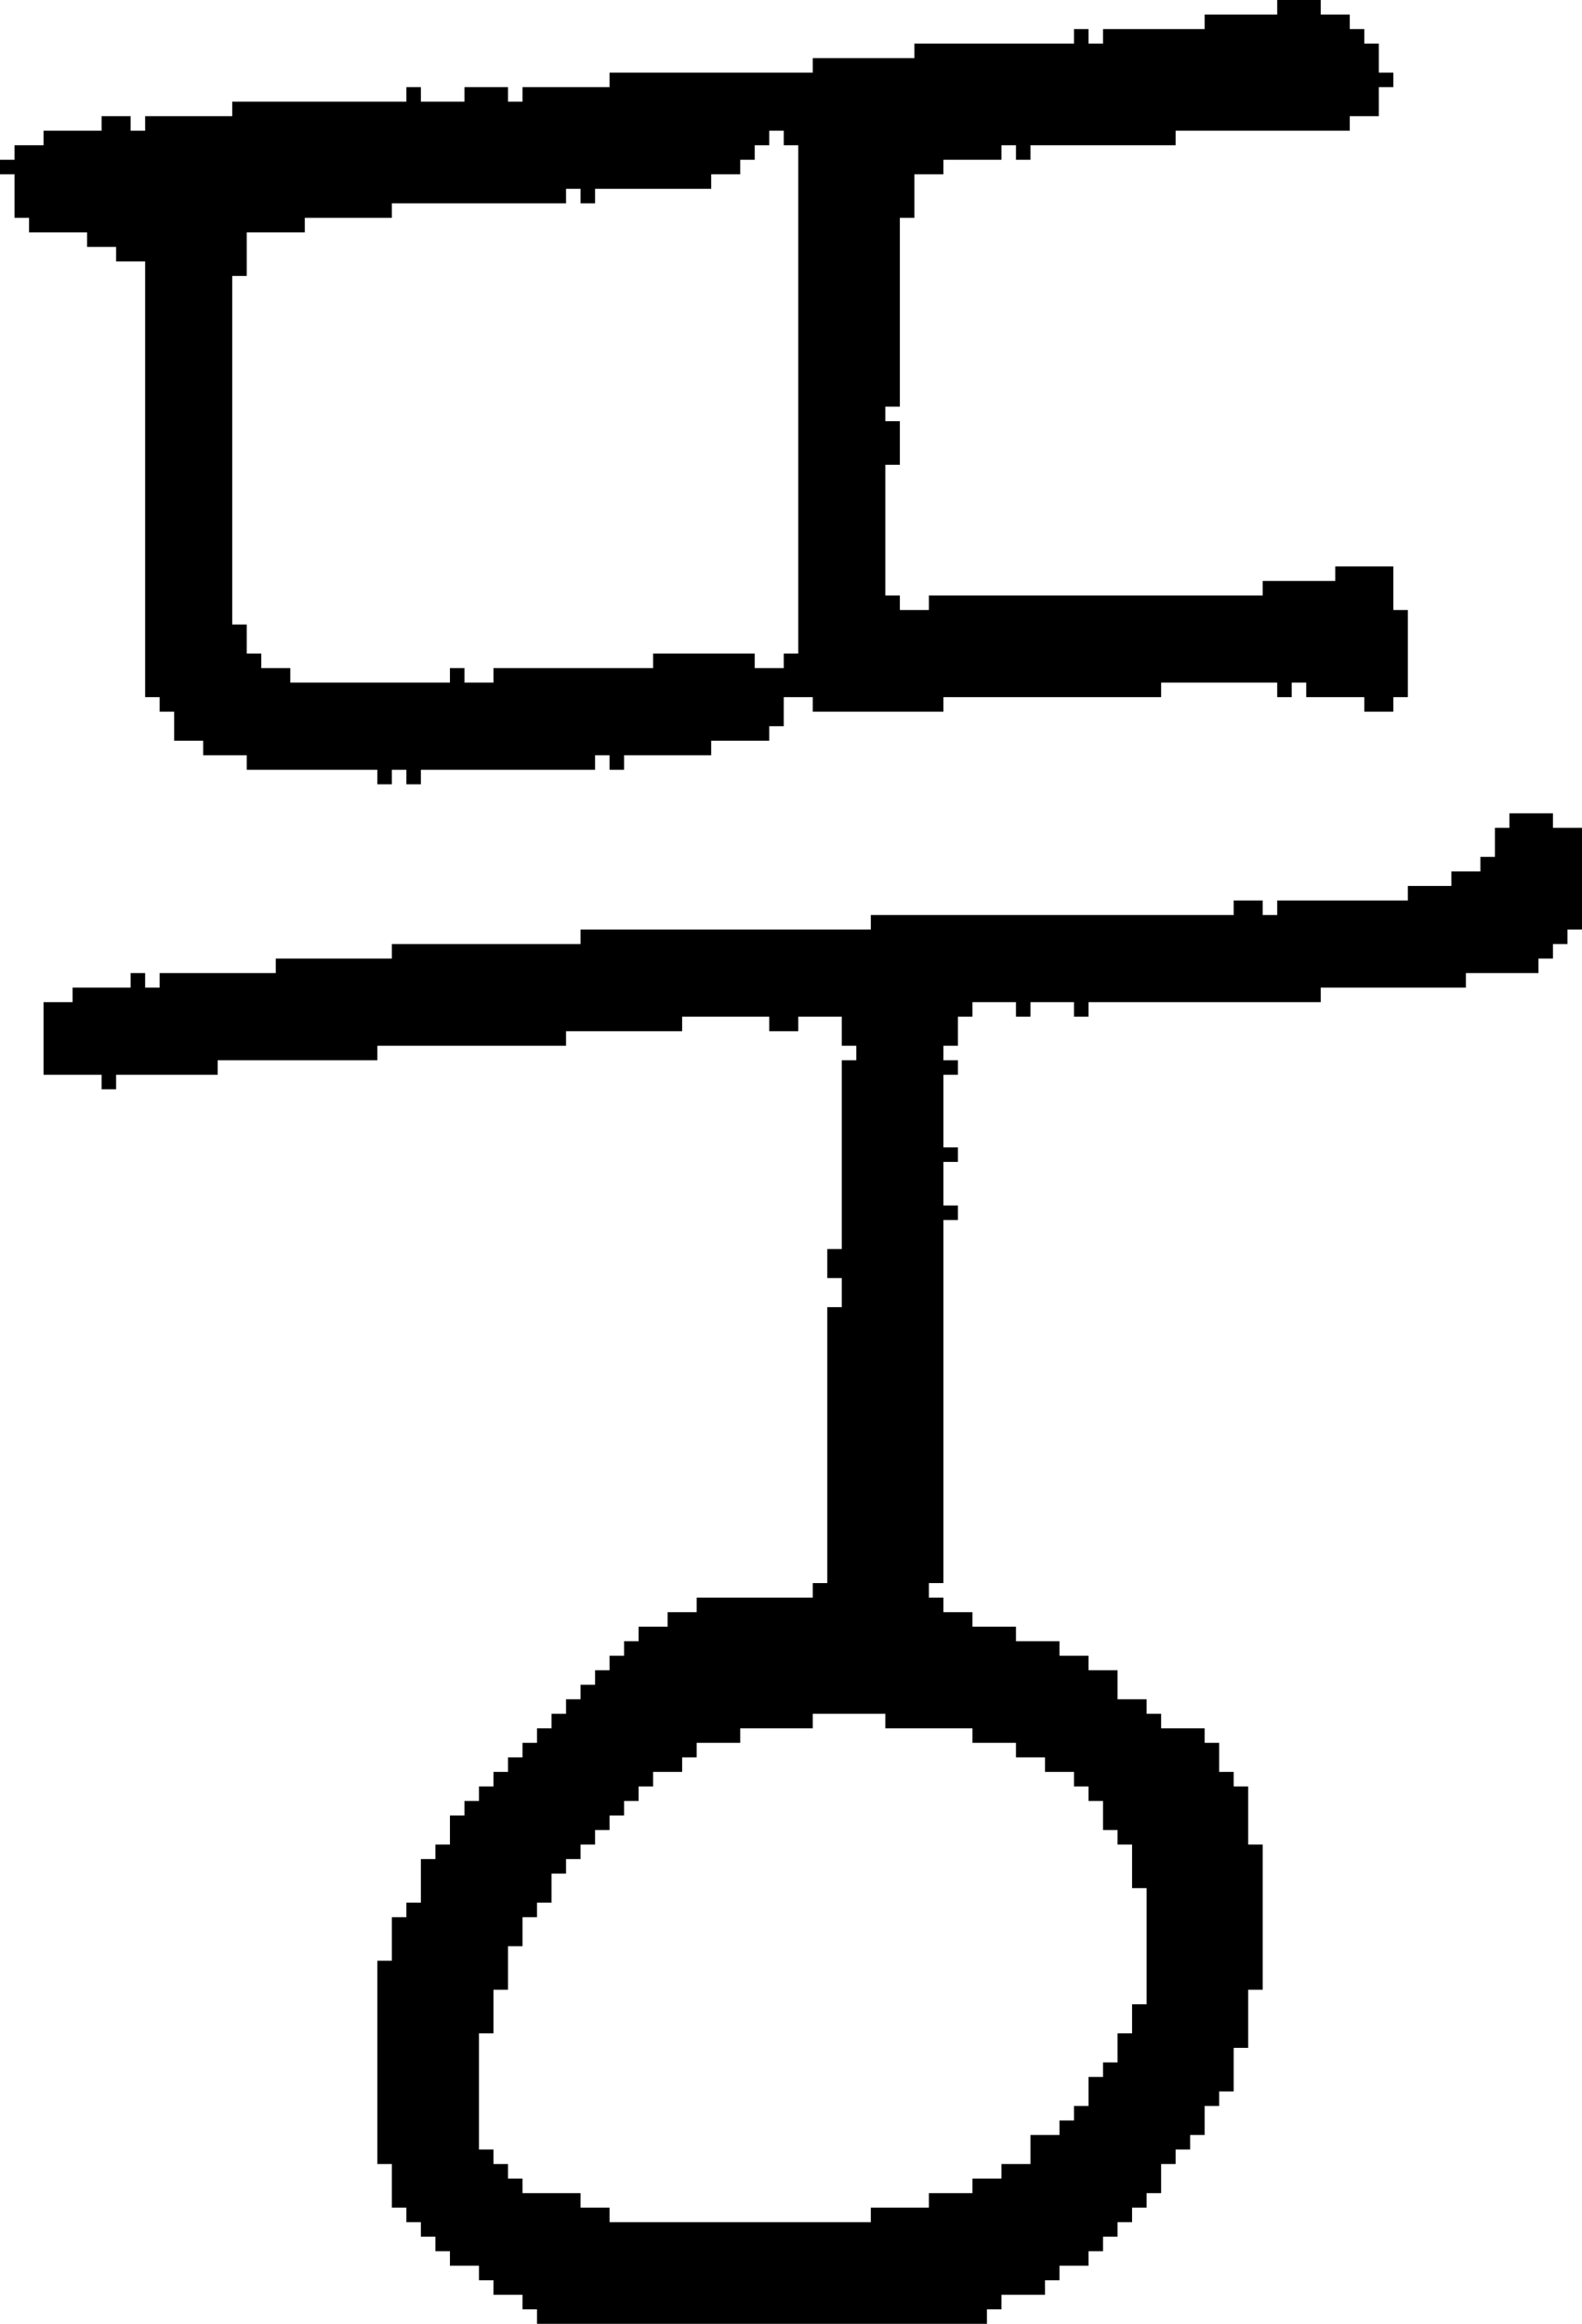 <?xml version="1.0" encoding="UTF-8" standalone="no"?>
<!DOCTYPE svg PUBLIC "-//W3C//DTD SVG 1.1//EN" 
  "http://www.w3.org/Graphics/SVG/1.1/DTD/svg11.dtd">
<svg width="109" height="160"
     xmlns="http://www.w3.org/2000/svg" version="1.1">
 <path d="  M 52,46  L 52,45  L 45,45  L 45,46  L 34,46  L 34,47  L 32,47  L 32,46  L 31,46  L 31,47  L 20,47  L 20,46  L 18,46  L 18,45  L 17,45  L 17,43  L 16,43  L 16,19  L 17,19  L 17,16  L 21,16  L 21,15  L 27,15  L 27,14  L 39,14  L 39,13  L 40,13  L 40,14  L 41,14  L 41,13  L 49,13  L 49,12  L 51,12  L 51,11  L 52,11  L 52,10  L 53,10  L 53,9  L 54,9  L 54,10  L 55,10  L 55,45  L 54,45  L 54,46  Z  M 28,54  L 29,54  L 29,53  L 41,53  L 41,52  L 42,52  L 42,53  L 43,53  L 43,52  L 49,52  L 49,51  L 53,51  L 53,50  L 54,50  L 54,48  L 56,48  L 56,49  L 65,49  L 65,48  L 80,48  L 80,47  L 88,47  L 88,48  L 89,48  L 89,47  L 90,47  L 90,48  L 94,48  L 94,49  L 96,49  L 96,48  L 97,48  L 97,42  L 96,42  L 96,39  L 92,39  L 92,40  L 87,40  L 87,41  L 64,41  L 64,42  L 62,42  L 62,41  L 61,41  L 61,32  L 62,32  L 62,29  L 61,29  L 61,28  L 62,28  L 62,15  L 63,15  L 63,12  L 65,12  L 65,11  L 69,11  L 69,10  L 70,10  L 70,11  L 71,11  L 71,10  L 81,10  L 81,9  L 93,9  L 93,8  L 95,8  L 95,6  L 96,6  L 96,5  L 95,5  L 95,3  L 94,3  L 94,2  L 93,2  L 93,1  L 91,1  L 91,0  L 88,0  L 88,1  L 83,1  L 83,2  L 76,2  L 76,3  L 75,3  L 75,2  L 74,2  L 74,3  L 63,3  L 63,4  L 56,4  L 56,5  L 42,5  L 42,6  L 36,6  L 36,7  L 35,7  L 35,6  L 32,6  L 32,7  L 29,7  L 29,6  L 28,6  L 28,7  L 16,7  L 16,8  L 10,8  L 10,9  L 9,9  L 9,8  L 7,8  L 7,9  L 3,9  L 3,10  L 1,10  L 1,11  L 0,11  L 0,12  L 1,12  L 1,15  L 2,15  L 2,16  L 6,16  L 6,17  L 8,17  L 8,18  L 10,18  L 10,48  L 11,48  L 11,49  L 12,49  L 12,51  L 14,51  L 14,52  L 17,52  L 17,53  L 26,53  L 26,54  L 27,54  L 27,53  L 28,53  Z  " style="fill:rgb(0, 0, 0); fill-opacity:1.000; stroke:none;" />
 <path d="  M 57,109  L 56,109  L 56,110  L 48,110  L 48,111  L 46,111  L 46,112  L 44,112  L 44,113  L 43,113  L 43,114  L 42,114  L 42,115  L 41,115  L 41,116  L 40,116  L 40,117  L 39,117  L 39,118  L 38,118  L 38,119  L 37,119  L 37,120  L 36,120  L 36,121  L 35,121  L 35,122  L 34,122  L 34,123  L 33,123  L 33,124  L 32,124  L 32,125  L 31,125  L 31,127  L 30,127  L 30,128  L 29,128  L 29,131  L 28,131  L 28,132  L 27,132  L 27,135  L 26,135  L 26,149  L 27,149  L 27,152  L 28,152  L 28,153  L 29,153  L 29,154  L 30,154  L 30,155  L 31,155  L 31,156  L 33,156  L 33,157  L 34,157  L 34,158  L 36,158  L 36,159  L 37,159  L 37,160  L 68,160  L 68,159  L 69,159  L 69,158  L 72,158  L 72,157  L 73,157  L 73,156  L 75,156  L 75,155  L 76,155  L 76,154  L 77,154  L 77,153  L 78,153  L 78,152  L 79,152  L 79,151  L 80,151  L 80,149  L 81,149  L 81,148  L 82,148  L 82,147  L 83,147  L 83,145  L 84,145  L 84,144  L 85,144  L 85,141  L 86,141  L 86,137  L 87,137  L 87,127  L 86,127  L 86,123  L 85,123  L 85,122  L 84,122  L 84,120  L 83,120  L 83,119  L 80,119  L 80,118  L 79,118  L 79,117  L 77,117  L 77,115  L 75,115  L 75,114  L 73,114  L 73,113  L 70,113  L 70,112  L 67,112  L 67,111  L 65,111  L 65,110  L 64,110  L 64,109  L 65,109  L 65,84  L 66,84  L 66,83  L 65,83  L 65,80  L 66,80  L 66,79  L 65,79  L 65,74  L 66,74  L 66,73  L 65,73  L 65,72  L 66,72  L 66,70  L 67,70  L 67,69  L 70,69  L 70,70  L 71,70  L 71,69  L 74,69  L 74,70  L 75,70  L 75,69  L 91,69  L 91,68  L 101,68  L 101,67  L 106,67  L 106,66  L 107,66  L 107,65  L 108,65  L 108,64  L 109,64  L 109,57  L 107,57  L 107,56  L 104,56  L 104,57  L 103,57  L 103,59  L 102,59  L 102,60  L 100,60  L 100,61  L 97,61  L 97,62  L 88,62  L 88,63  L 87,63  L 87,62  L 85,62  L 85,63  L 60,63  L 60,64  L 40,64  L 40,65  L 27,65  L 27,66  L 19,66  L 19,67  L 11,67  L 11,68  L 10,68  L 10,67  L 9,67  L 9,68  L 5,68  L 5,69  L 3,69  L 3,74  L 7,74  L 7,75  L 8,75  L 8,74  L 15,74  L 15,73  L 26,73  L 26,72  L 39,72  L 39,71  L 47,71  L 47,70  L 53,70  L 53,71  L 55,71  L 55,70  L 58,70  L 58,72  L 59,72  L 59,73  L 58,73  L 58,86  L 57,86  L 57,88  L 58,88  L 58,90  L 57,90  Z  M 75,123  L 75,124  L 76,124  L 76,126  L 77,126  L 77,127  L 78,127  L 78,130  L 79,130  L 79,138  L 78,138  L 78,140  L 77,140  L 77,142  L 76,142  L 76,143  L 75,143  L 75,145  L 74,145  L 74,146  L 73,146  L 73,147  L 71,147  L 71,149  L 69,149  L 69,150  L 67,150  L 67,151  L 64,151  L 64,152  L 60,152  L 60,153  L 42,153  L 42,152  L 40,152  L 40,151  L 36,151  L 36,150  L 35,150  L 35,149  L 34,149  L 34,148  L 33,148  L 33,140  L 34,140  L 34,137  L 35,137  L 35,134  L 36,134  L 36,132  L 37,132  L 37,131  L 38,131  L 38,129  L 39,129  L 39,128  L 40,128  L 40,127  L 41,127  L 41,126  L 42,126  L 42,125  L 43,125  L 43,124  L 44,124  L 44,123  L 45,123  L 45,122  L 47,122  L 47,121  L 48,121  L 48,120  L 51,120  L 51,119  L 56,119  L 56,118  L 61,118  L 61,119  L 67,119  L 67,120  L 70,120  L 70,121  L 72,121  L 72,122  L 74,122  L 74,123  Z  " style="fill:rgb(0, 0, 0); fill-opacity:1.000; stroke:none;" />
</svg>
